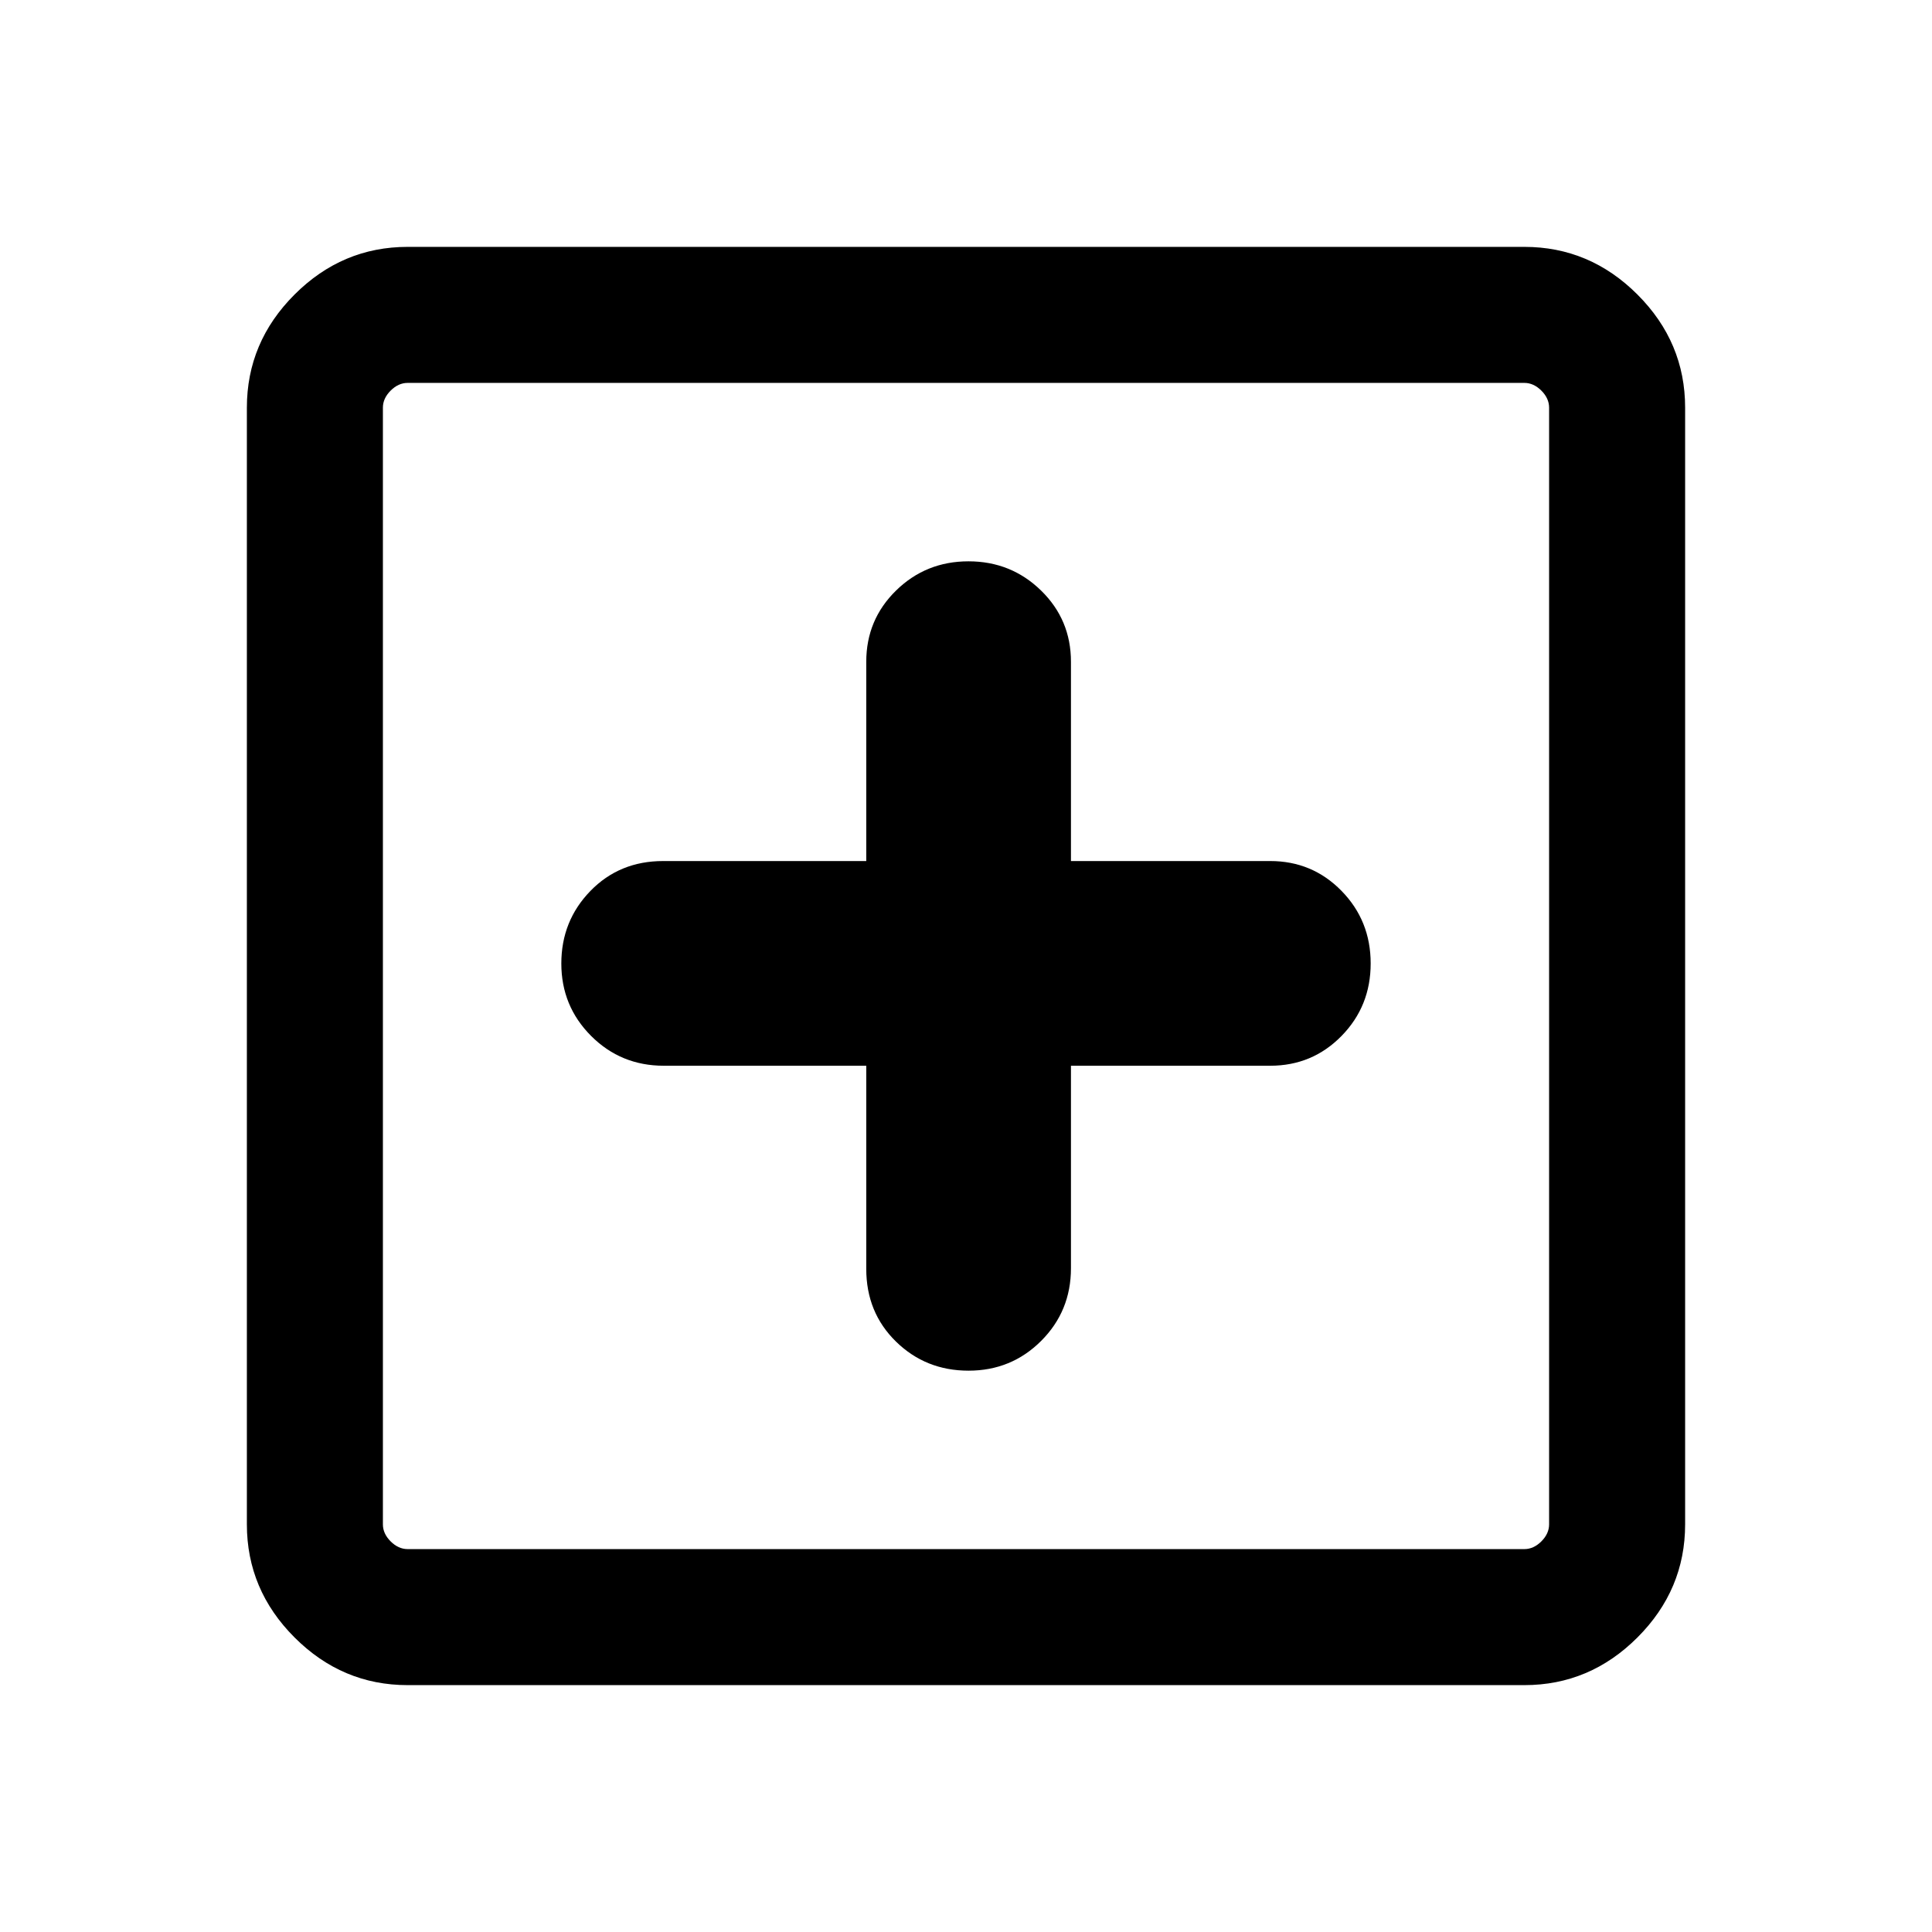 <svg xmlns="http://www.w3.org/2000/svg" height="40" viewBox="0 -960 960 960" width="40"><path d="M430.44-430.44v100.95q0 21.67 14.77 36.12 14.78 14.45 36.05 14.45 21.28 0 36.09-14.8 14.8-14.8 14.8-36.1v-100.62h99.03q20.89 0 35.39-14.77 14.51-14.78 14.51-36.05 0-21.28-14.51-36.09-14.5-14.8-35.39-14.8h-99.03v-99.03q0-20.89-14.86-35.39-14.87-14.51-36.05-14.51-21.17 0-35.99 14.51-14.81 14.5-14.81 35.39v99.03H329.49q-21.67 0-36.12 14.86-14.45 14.87-14.45 36.05 0 21.17 14.8 35.99 14.8 14.81 36.1 14.81h100.62ZM202.56-122.67q-32.51 0-56.2-23.69-23.69-23.69-23.69-56.2v-554.88q0-32.51 23.69-56.2 23.69-23.69 56.2-23.69h554.88q32.51 0 56.2 23.69 23.69 23.69 23.69 56.2v554.88q0 32.51-23.69 56.2-23.69 23.69-56.2 23.69H202.56Zm0-67.59h554.88q4.61 0 8.46-3.84 3.84-3.85 3.84-8.46v-554.88q0-4.61-3.84-8.46-3.85-3.84-8.46-3.84H202.56q-4.61 0-8.46 3.84-3.84 3.85-3.84 8.46v554.88q0 4.61 3.84 8.46 3.85 3.84 8.46 3.84Zm-12.3-579.48v579.48-579.48Z"/></svg>